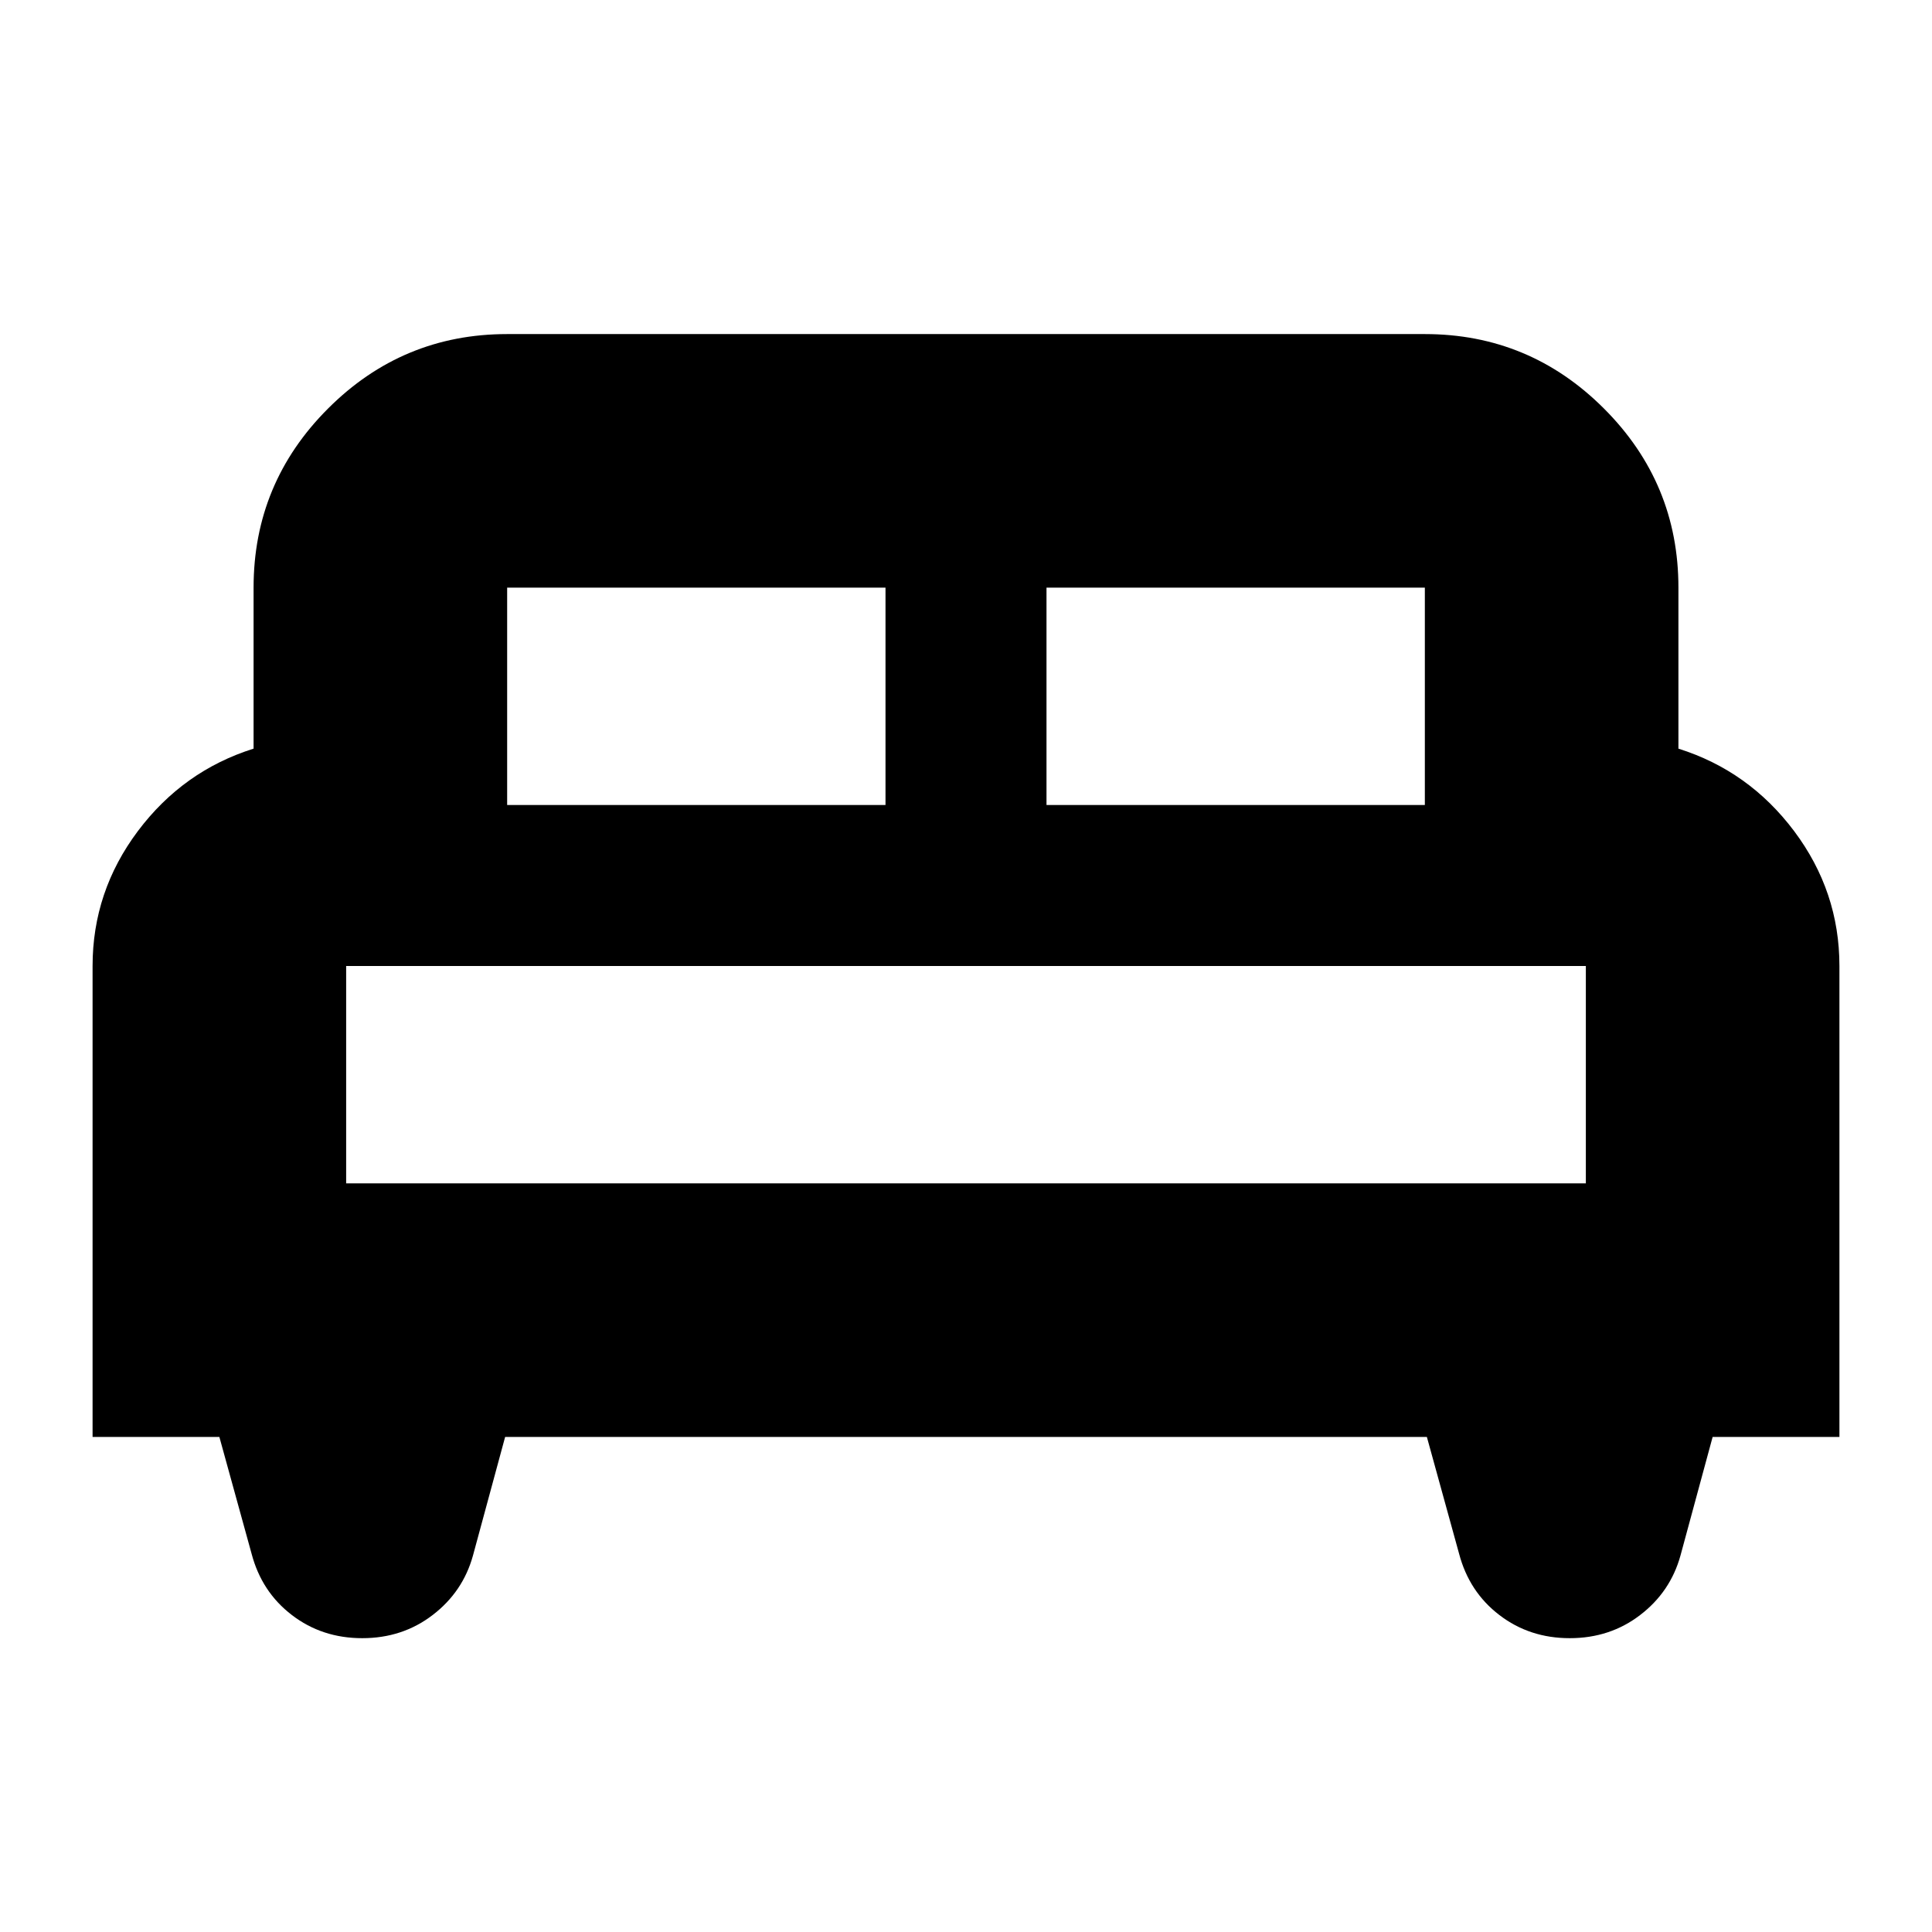 <svg xmlns="http://www.w3.org/2000/svg" height="24" width="24"><path d="M1.15 17.85V12q0-.925.562-1.675.563-.75 1.438-1.025v-2q0-1.3.925-2.225T6.3 4.15h11.4q1.3 0 2.225.925T20.85 7.3v2q.875.275 1.438 1.025.562.75.562 1.675v5.85h-1.575l-.4 1.475q-.125.45-.5.737-.375.288-.875.288t-.875-.288q-.375-.287-.5-.762l-.4-1.45H6.275l-.4 1.475q-.125.45-.5.737-.375.288-.875.288t-.875-.288q-.375-.287-.5-.762l-.4-1.45ZM13 10h4.7V7.3H13Zm-6.7 0H11V7.3H6.3Zm-2 4.7h15.4V12H4.3Zm15.4 0H4.3h15.4Z"/></svg>
